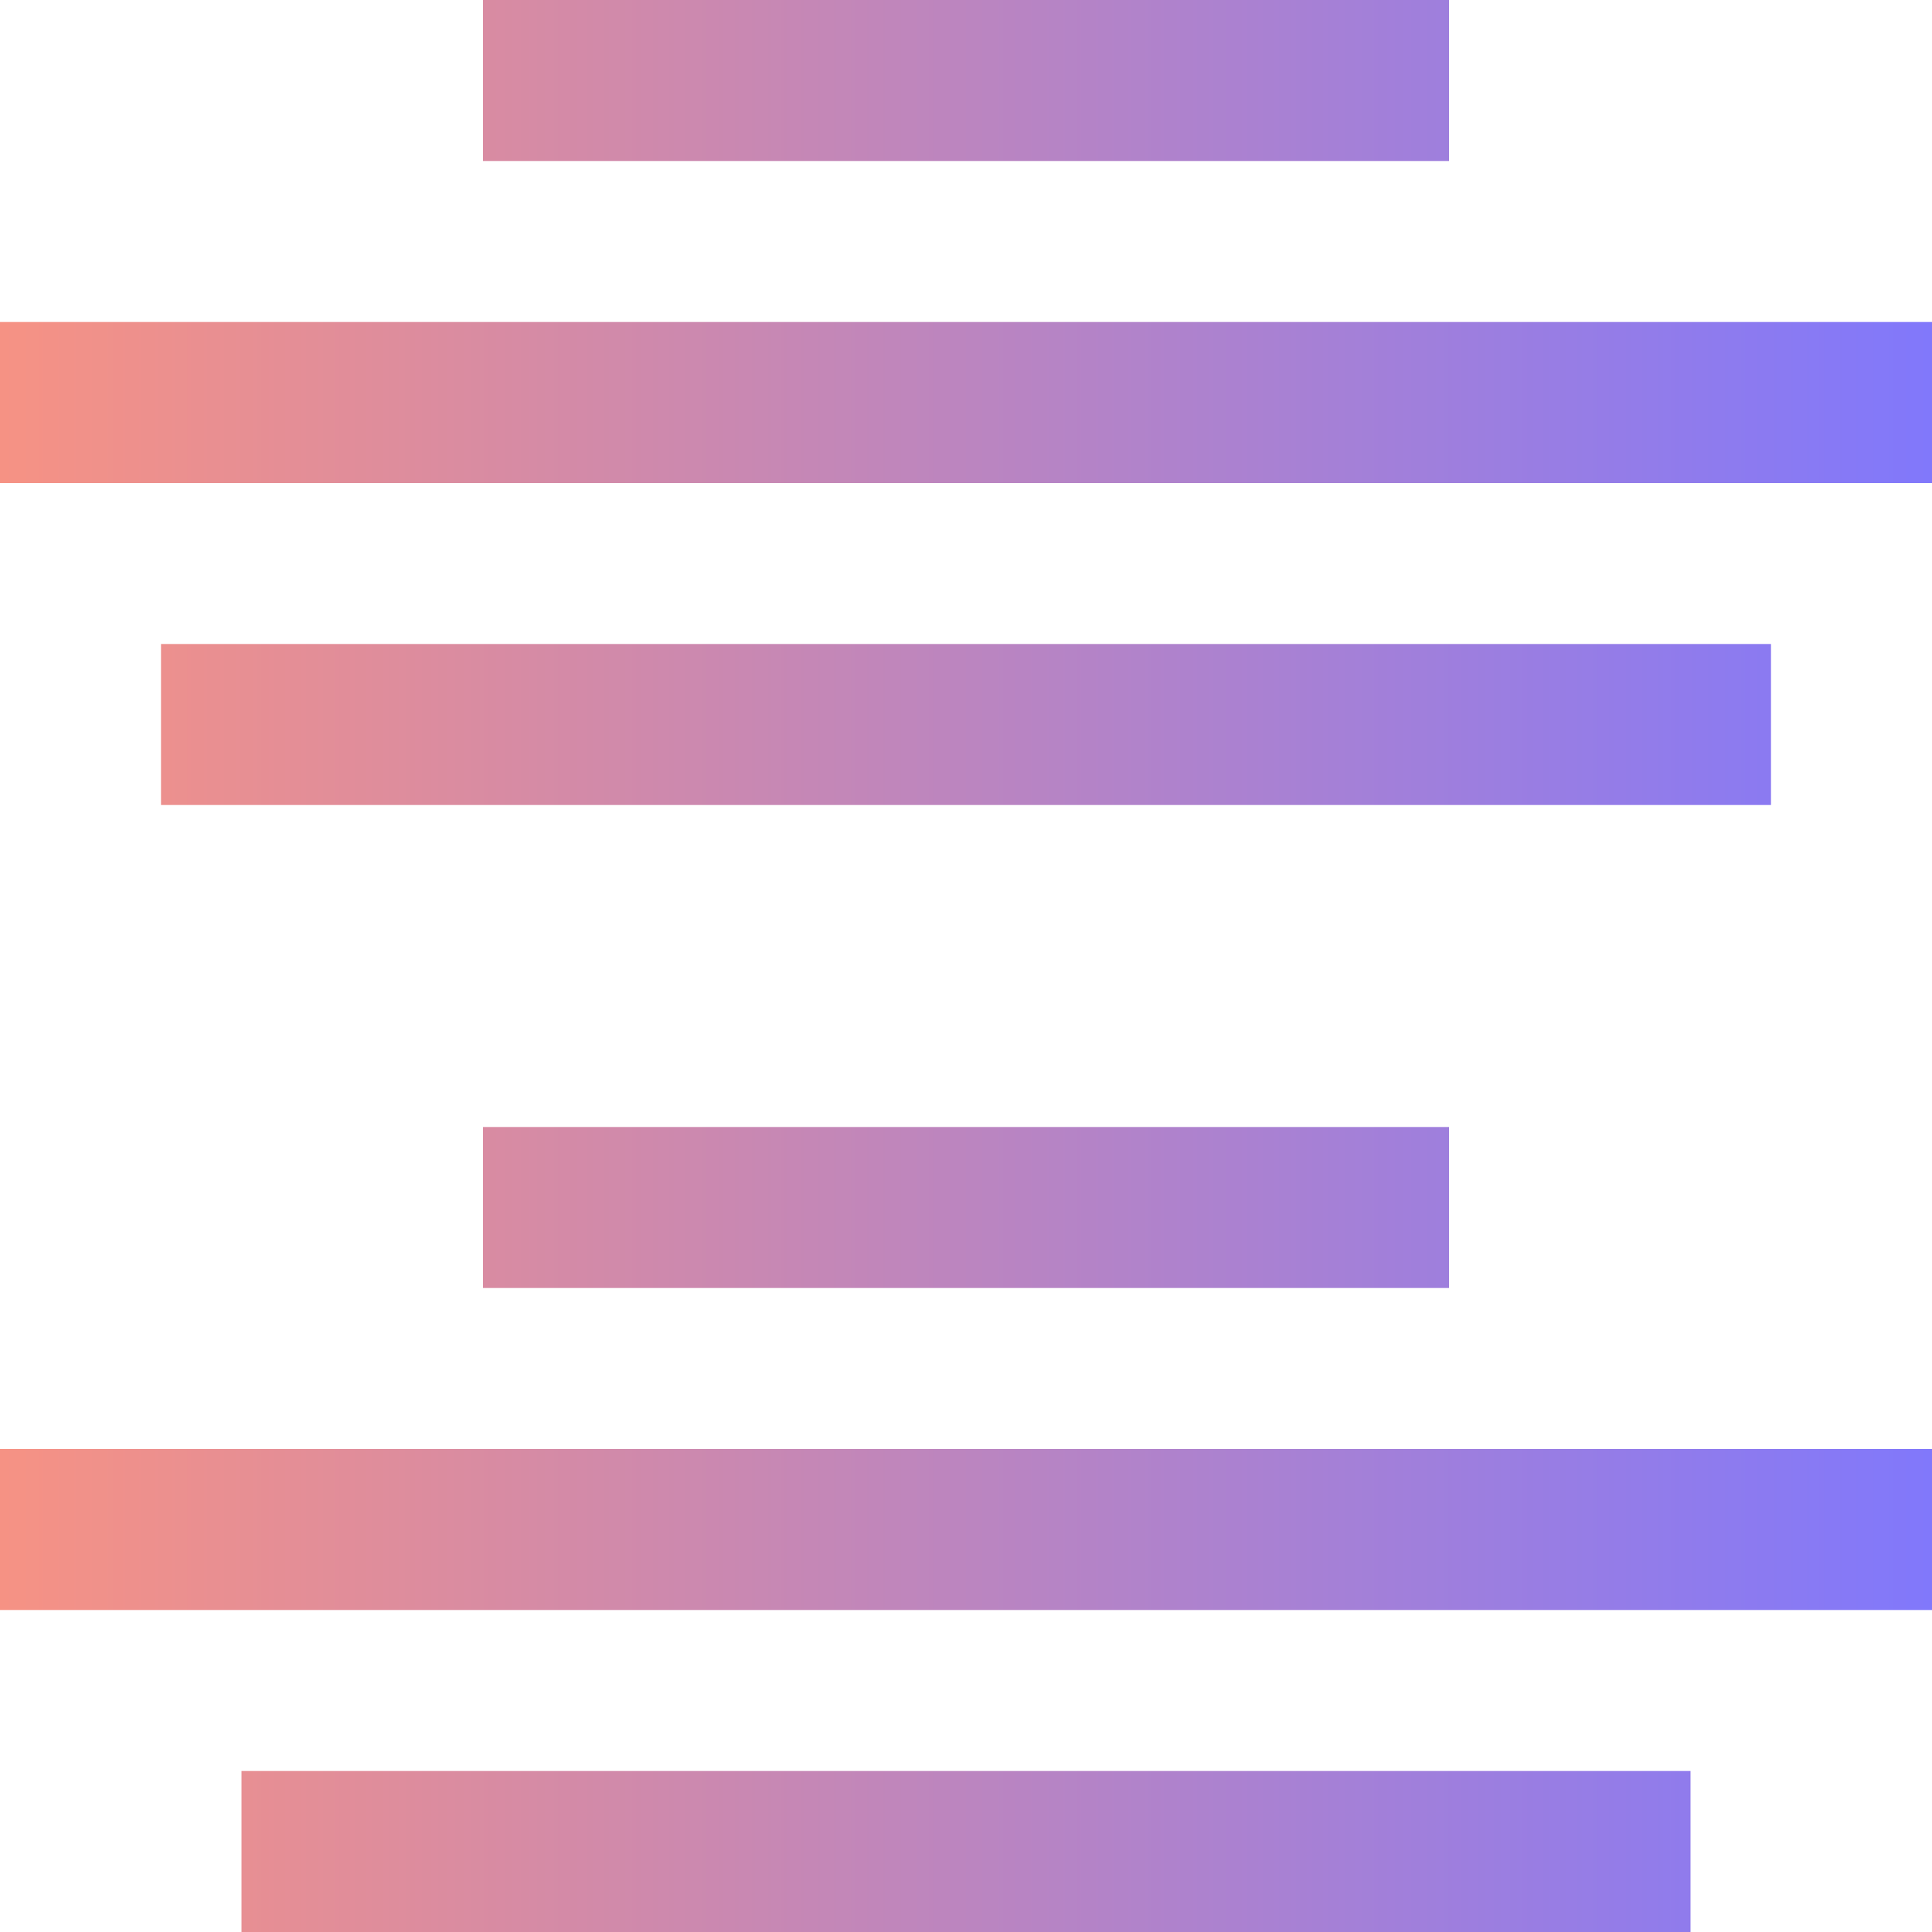<?xml version="1.0" encoding="UTF-8" standalone="no"?>
<svg
   xmlns:dc="http://purl.org/dc/elements/1.1/"
   xmlns:cc="http://creativecommons.org/ns#"
   xmlns:rdf="http://www.w3.org/1999/02/22-rdf-syntax-ns#"
   xmlns:svg="http://www.w3.org/2000/svg"
   xmlns="http://www.w3.org/2000/svg"
   xmlns:xlink="http://www.w3.org/1999/xlink"
   xmlns:sodipodi="http://sodipodi.sourceforge.net/DTD/sodipodi-0.dtd"
   xmlns:inkscape="http://www.inkscape.org/namespaces/inkscape"
   viewBox="0 0 36 36"
   width="48"
   height="48"
   version="1.1"
   id="svg6"
   sodipodi:docname="format-justify-center.svg"
   inkscape:version="0.92.4 (5da689c313, 2019-01-14)">
  <sodipodi:namedview
     pagecolor="#ffffff"
     bordercolor="#666666"
     borderopacity="1"
     objecttolerance="10"
     gridtolerance="10"
     guidetolerance="10"
     inkscape:pageopacity="0"
     inkscape:pageshadow="2"
     inkscape:window-width="1280"
     inkscape:window-height="947"
     id="namedview8"
     showgrid="false"
     inkscape:zoom="256"
     inkscape:cx="7.6681237"
     inkscape:cy="8.2466896"
     inkscape:window-x="0"
     inkscape:window-y="0"
     inkscape:window-maximized="1"
     inkscape:current-layer="svg6" />
  <defs
     id="defs3051">
    <linearGradient
       inkscape:collect="always"
       id="linearGradient821">
      <stop
         style="stop-color:#f69284;stop-opacity:1"
         offset="0"
         id="stop817" />
      <stop
         style="stop-color:#8178fb;stop-opacity:1"
         offset="1"
         id="stop819" />
    </linearGradient>
    <style
       type="text/css"
       id="current-color-scheme">
      .ColorScheme-Text {
        color:#4d4d4d;
      }
      </style>
    <linearGradient
       inkscape:collect="always"
       xlink:href="#linearGradient821"
       id="linearGradient823"
       x1="2"
       y1="8"
       x2="14"
       y2="8"
       gradientUnits="userSpaceOnUse" />
    <linearGradient
       inkscape:collect="always"
       xlink:href="#linearGradient821"
       id="linearGradient824"
       gradientUnits="userSpaceOnUse"
       x1="2"
       y1="8"
       x2="14"
       y2="8" />
    <linearGradient
       inkscape:collect="always"
       xlink:href="#linearGradient821"
       id="linearGradient826"
       gradientUnits="userSpaceOnUse"
       x1="2"
       y1="8"
       x2="14"
       y2="8" />
    <linearGradient
       inkscape:collect="always"
       xlink:href="#linearGradient821"
       id="linearGradient828"
       gradientUnits="userSpaceOnUse"
       x1="2"
       y1="8"
       x2="14"
       y2="8" />
    <linearGradient
       inkscape:collect="always"
       xlink:href="#linearGradient821"
       id="linearGradient830"
       gradientUnits="userSpaceOnUse"
       x1="2"
       y1="8"
       x2="14"
       y2="8" />
    <linearGradient
       inkscape:collect="always"
       xlink:href="#linearGradient821"
       id="linearGradient832"
       gradientUnits="userSpaceOnUse"
       x1="2"
       y1="8"
       x2="14"
       y2="8" />
    <linearGradient
       inkscape:collect="always"
       xlink:href="#linearGradient821"
       id="linearGradient834"
       gradientUnits="userSpaceOnUse"
       x1="2"
       y1="8"
       x2="14"
       y2="8" />
  </defs>
  <g
     id="g848"
     transform="matrix(3,0,0,3,-6,-6)">
    <path
       sodipodi:nodetypes="ccccc"
       inkscape:connector-curvature="0"
       style="color:#4d4d4d;fill:url(#linearGradient824);fill-opacity:1;stroke:none"
       d="M 2,4 V 5 H 14 V 4 Z"
       class="ColorScheme-Text"
       id="path817" />
    <path
       sodipodi:nodetypes="ccccc"
       inkscape:connector-curvature="0"
       id="path819"
       class="ColorScheme-Text"
       d="m 5,2 v 1 h 6 V 2 Z"
       style="color:#4d4d4d;fill:url(#linearGradient826);fill-opacity:1;stroke:none" />
    <path
       id="path821"
       class="ColorScheme-Text"
       d="M 3,6 V 7 H 13 V 6 Z"
       style="color:#4d4d4d;fill:url(#linearGradient828);fill-opacity:1;stroke:none"
       inkscape:connector-curvature="0"
       sodipodi:nodetypes="ccccc" />
    <path
       sodipodi:nodetypes="ccccc"
       inkscape:connector-curvature="0"
       style="color:#4d4d4d;fill:url(#linearGradient830);fill-opacity:1;stroke:none"
       d="m 5,9 v 1 h 6 V 9 Z"
       class="ColorScheme-Text"
       id="path823" />
    <path
       id="path825"
       class="ColorScheme-Text"
       d="m 2,11 v 1 h 12 v -1 z"
       style="color:#4d4d4d;fill:url(#linearGradient832);fill-opacity:1;stroke:none"
       inkscape:connector-curvature="0"
       sodipodi:nodetypes="ccccc" />
    <path
       sodipodi:nodetypes="ccccc"
       inkscape:connector-curvature="0"
       style="color:#4d4d4d;fill:url(#linearGradient834);fill-opacity:1;stroke:none"
       d="m 3.5,13 v 1 h 9 v -1 z"
       class="ColorScheme-Text"
       id="path827" />
  </g>
</svg>
